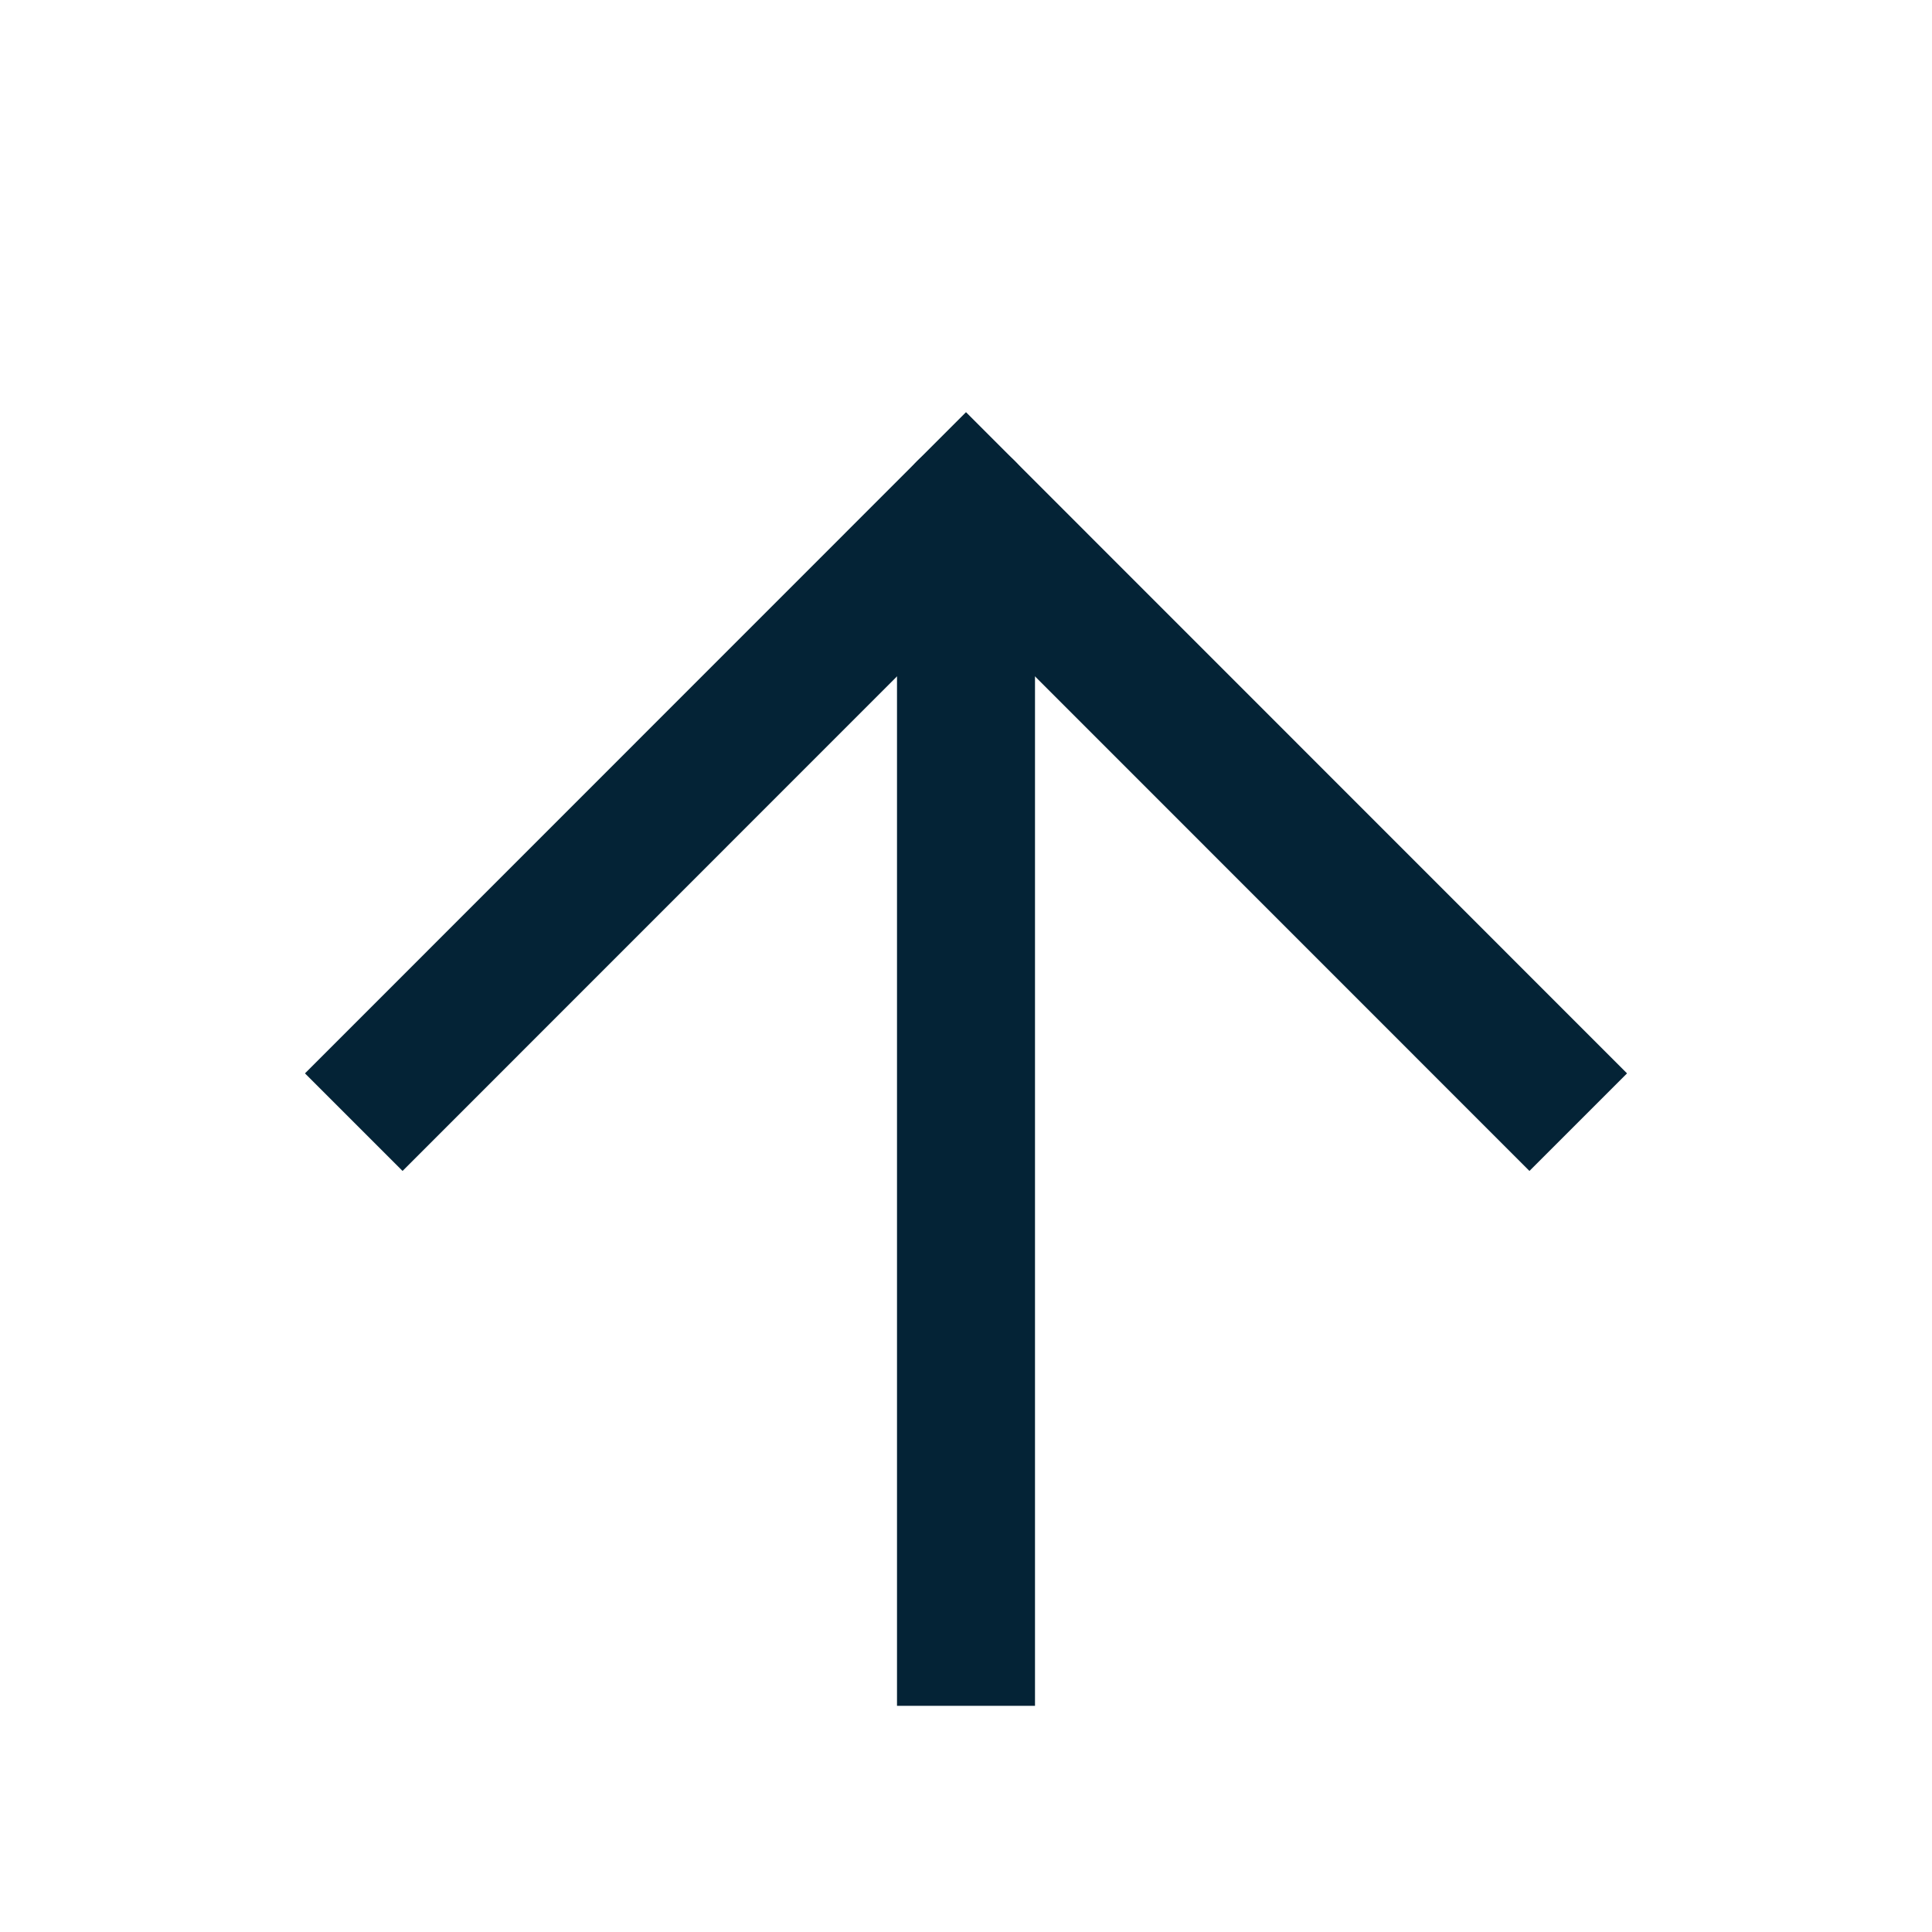 <svg width="14" height="14" viewBox="0 0 14 14" fill="none" xmlns="http://www.w3.org/2000/svg">
<path d="M6.5 11.861V12.361H7.5V11.861H6.5ZM7.5 3.694C7.5 3.418 7.276 3.194 7 3.194C6.724 3.194 6.5 3.418 6.5 3.694H7.5ZM7.5 11.861V3.694H6.5V11.861H7.5Z" fill="#042336"/>
<path d="M2.917 7.778L7 3.694L11.083 7.778" stroke="#042336" stroke-linecap="square"/>
</svg>
